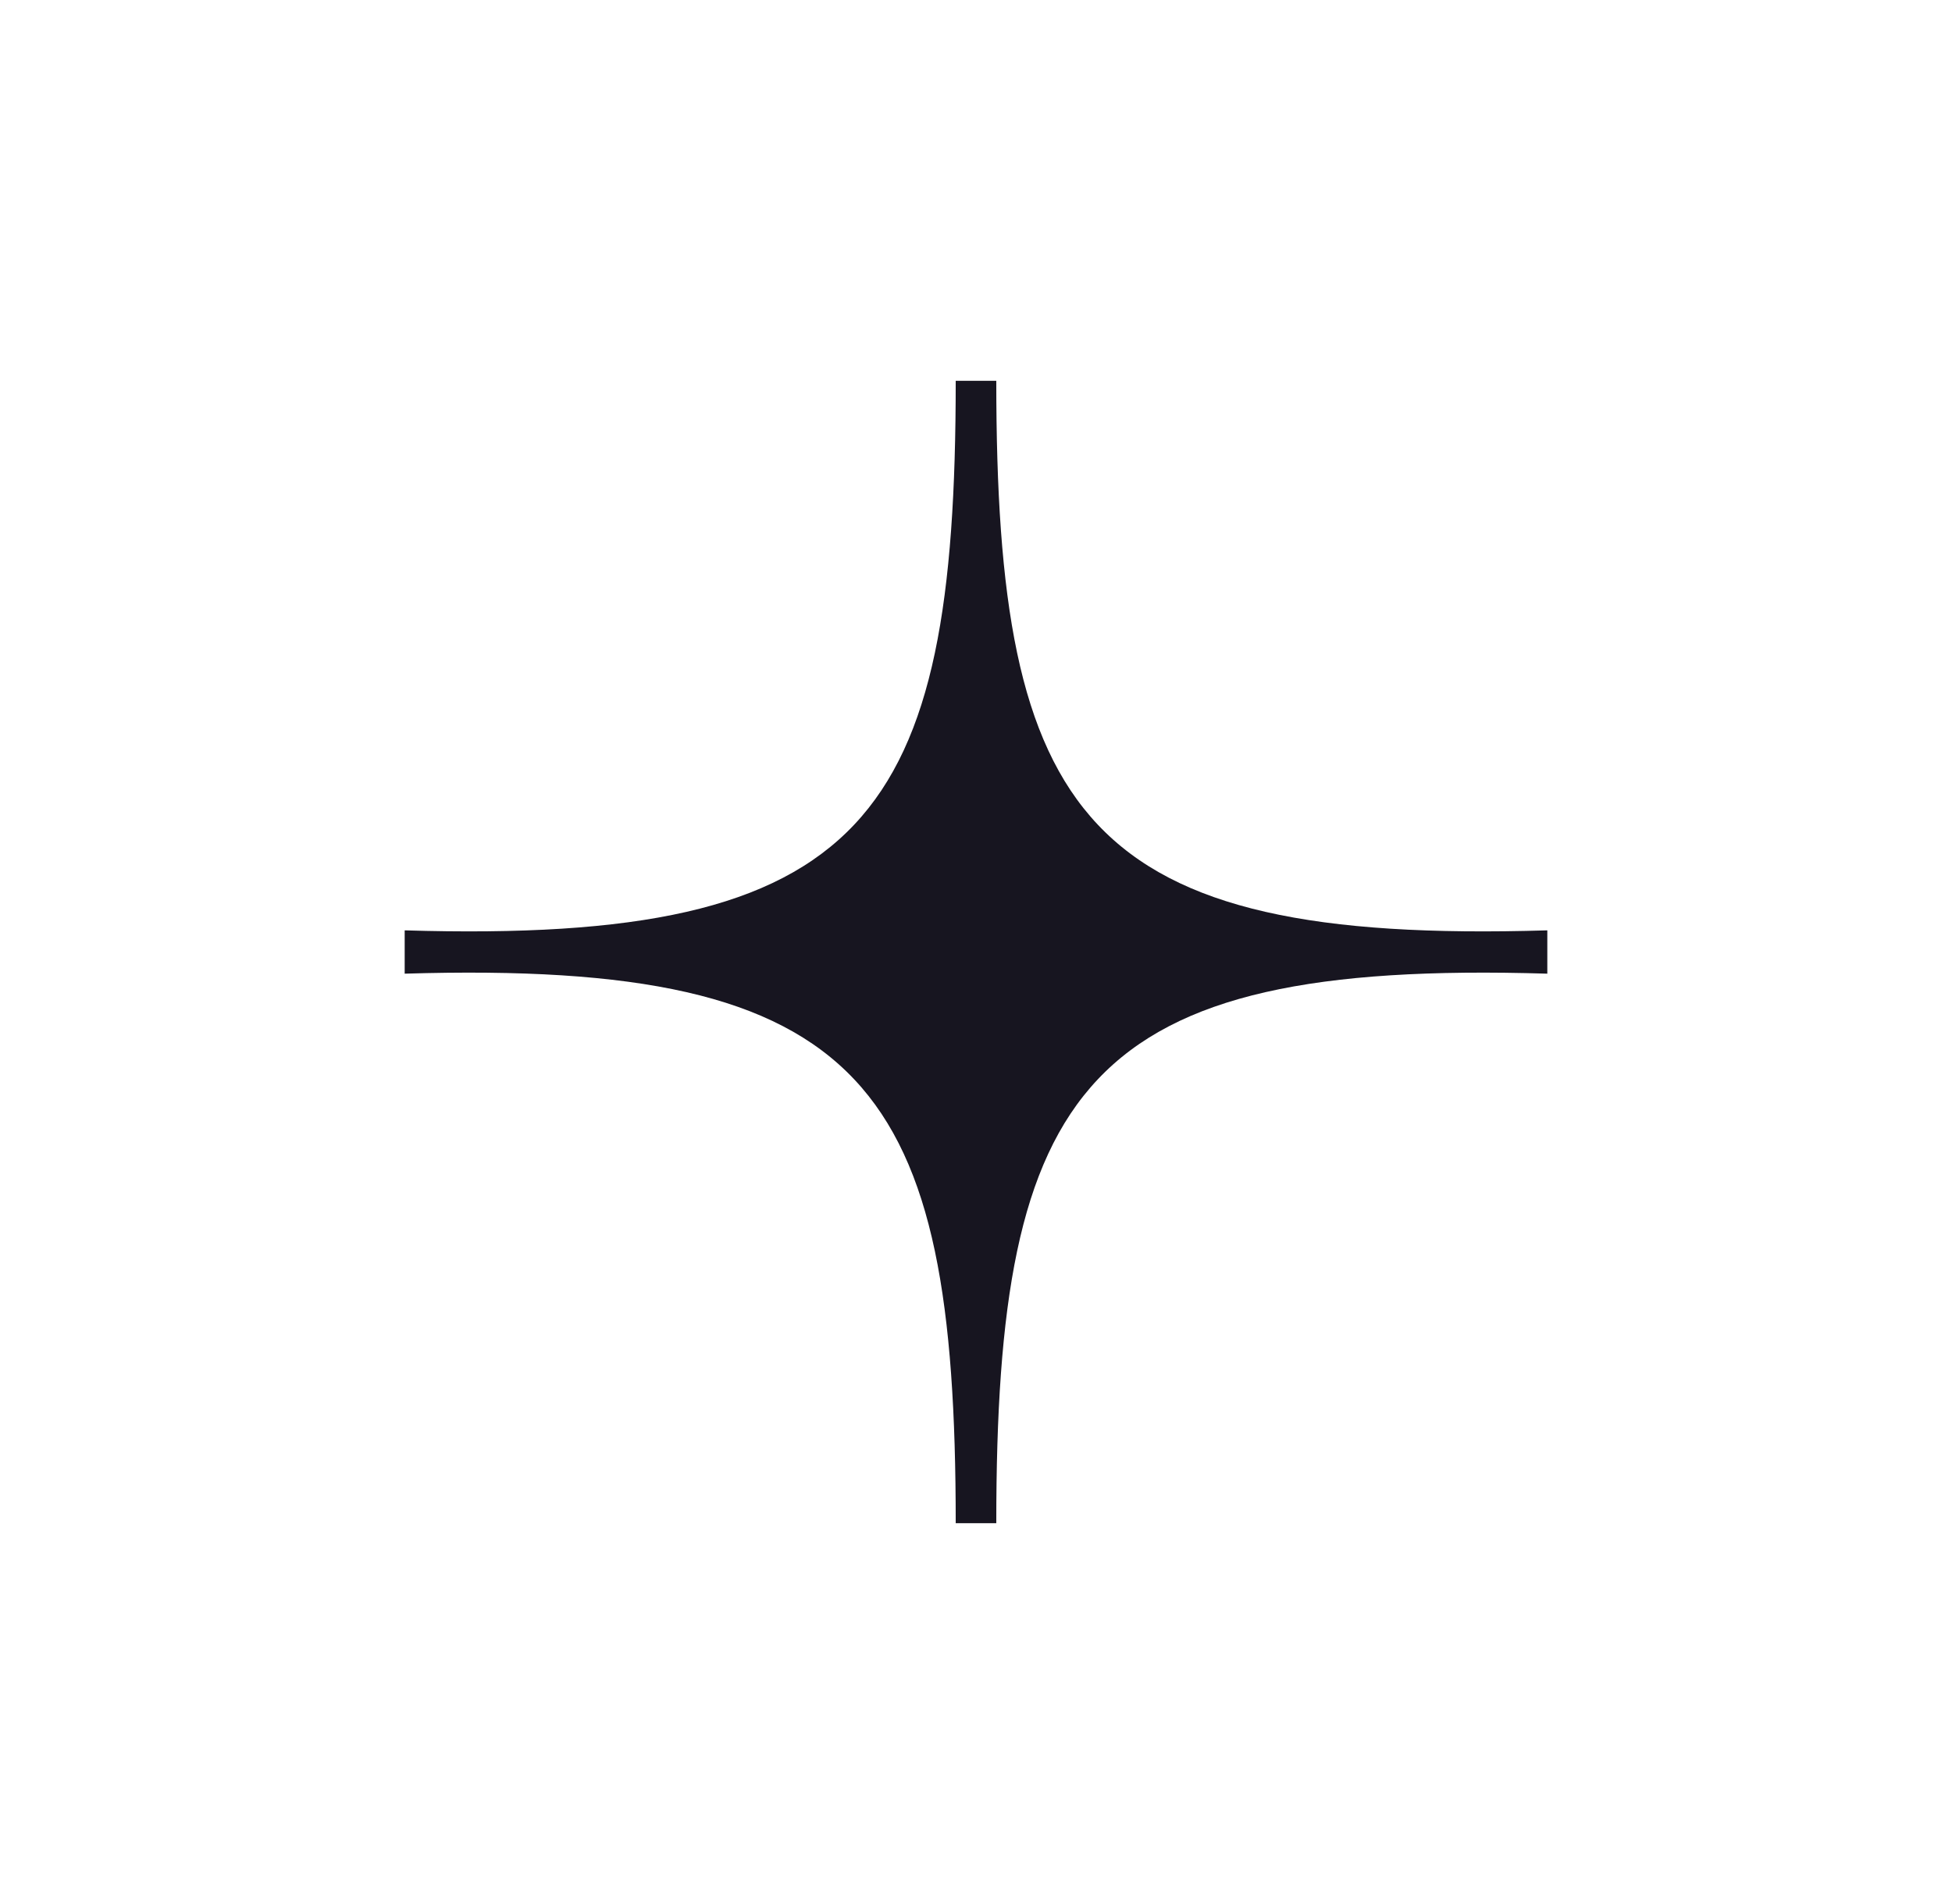 <svg width="41" height="40" viewBox="0 0 41 40" fill="none" xmlns="http://www.w3.org/2000/svg">
<path d="M32.5 19.545C22.754 19.841 20.926 17.177 20.926 8H20.074C20.074 17.177 18.246 19.841 8.5 19.545V20.455C18.246 20.159 20.074 22.823 20.074 32H20.926C20.926 22.823 22.754 20.159 32.5 20.455V19.545Z" fill="#171520"/>
</svg>
